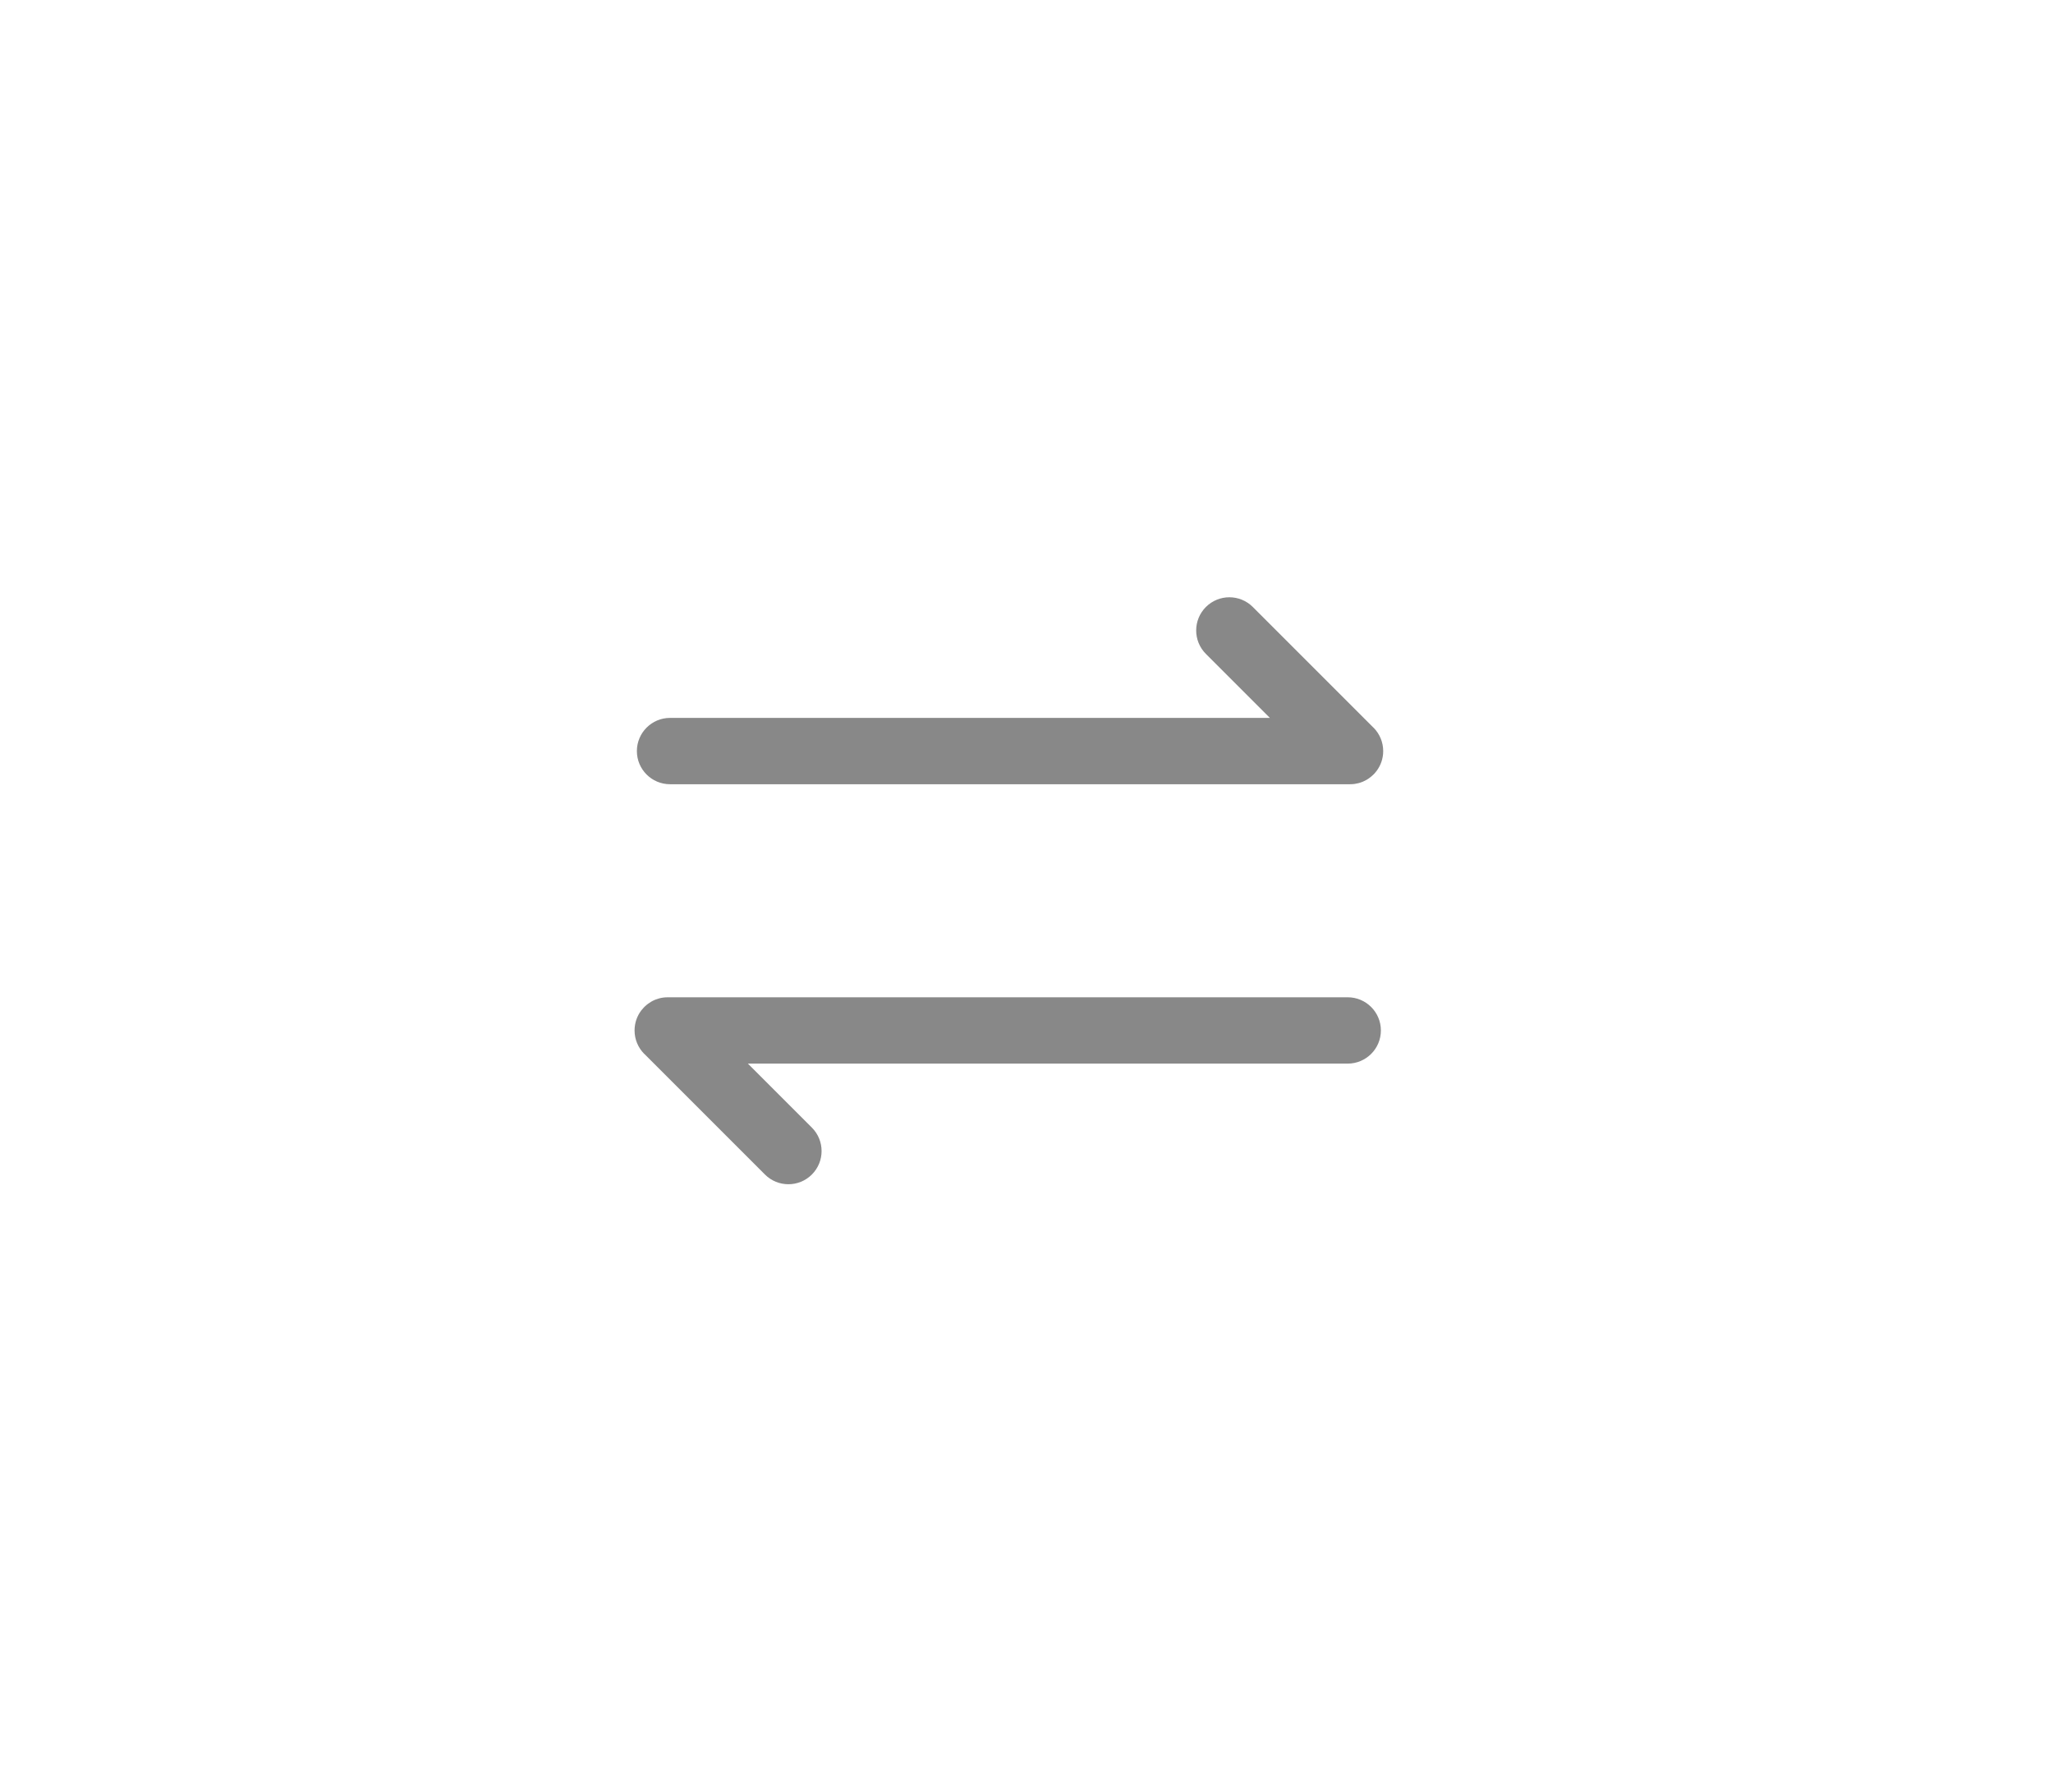 <?xml version="1.0" encoding="UTF-8"?>
<svg width="55px" height="48px" viewBox="0 0 55 48" version="1.1" xmlns="http://www.w3.org/2000/svg" xmlns:xlink="http://www.w3.org/1999/xlink">
    <title>icon_personal_follow_normal</title>
    <g id="icon_personal_follow_normal" stroke="none" stroke-width="1" fill="none" fill-rule="evenodd">
        <path d="M36.105,26.715 C36.596,26.715 36.994,27.113 36.994,27.604 C36.994,28.094 36.596,28.492 36.105,28.492 L20.036,28.492 L21.75,30.206 C22.097,30.553 22.097,31.116 21.75,31.463 C21.403,31.81 20.84,31.81 20.493,31.463 L17.262,28.232 L17.253,28.225 C17.097,28.065 17,27.845 17,27.604 C17,27.404 17.066,27.219 17.177,27.071 C17.182,27.067 17.186,27.061 17.19,27.056 C17.209,27.031 17.229,27.008 17.25,26.986 C17.254,26.983 17.258,26.979 17.262,26.975 L17.271,26.965 C17.294,26.943 17.318,26.922 17.343,26.902 L17.323,26.919 L17.359,26.891 L17.359,26.891 C17.413,26.85 17.474,26.814 17.539,26.786 C17.546,26.784 17.553,26.781 17.56,26.778 C17.623,26.753 17.69,26.734 17.76,26.724 C17.778,26.722 17.796,26.72 17.814,26.718 C17.839,26.716 17.863,26.715 17.889,26.715 L36.105,26.715 Z M33.563,16.26 L36.794,19.491 L36.803,19.498 C36.959,19.659 37.056,19.878 37.056,20.12 C37.056,20.32 36.99,20.504 36.879,20.652 C36.874,20.657 36.87,20.662 36.866,20.667 C36.847,20.693 36.827,20.716 36.806,20.738 C36.802,20.74 36.798,20.744 36.794,20.748 L36.785,20.758 C36.762,20.781 36.738,20.802 36.713,20.821 L36.733,20.803 L36.697,20.832 L36.697,20.832 C36.643,20.874 36.582,20.909 36.517,20.937 C36.51,20.939 36.503,20.942 36.496,20.945 C36.433,20.971 36.366,20.989 36.296,20.999 L36.241,21.005 L36.241,21.005 C36.217,21.007 36.192,21.008 36.167,21.008 L17.951,21.008 C17.46,21.008 17.062,20.61 17.062,20.12 C17.062,19.629 17.46,19.231 17.951,19.231 L34.02,19.231 L32.306,17.517 C31.959,17.17 31.959,16.607 32.306,16.26 C32.653,15.913 33.216,15.913 33.563,16.26 Z" id="形状结合" fill="#888888"></path>
    </g>
</svg>